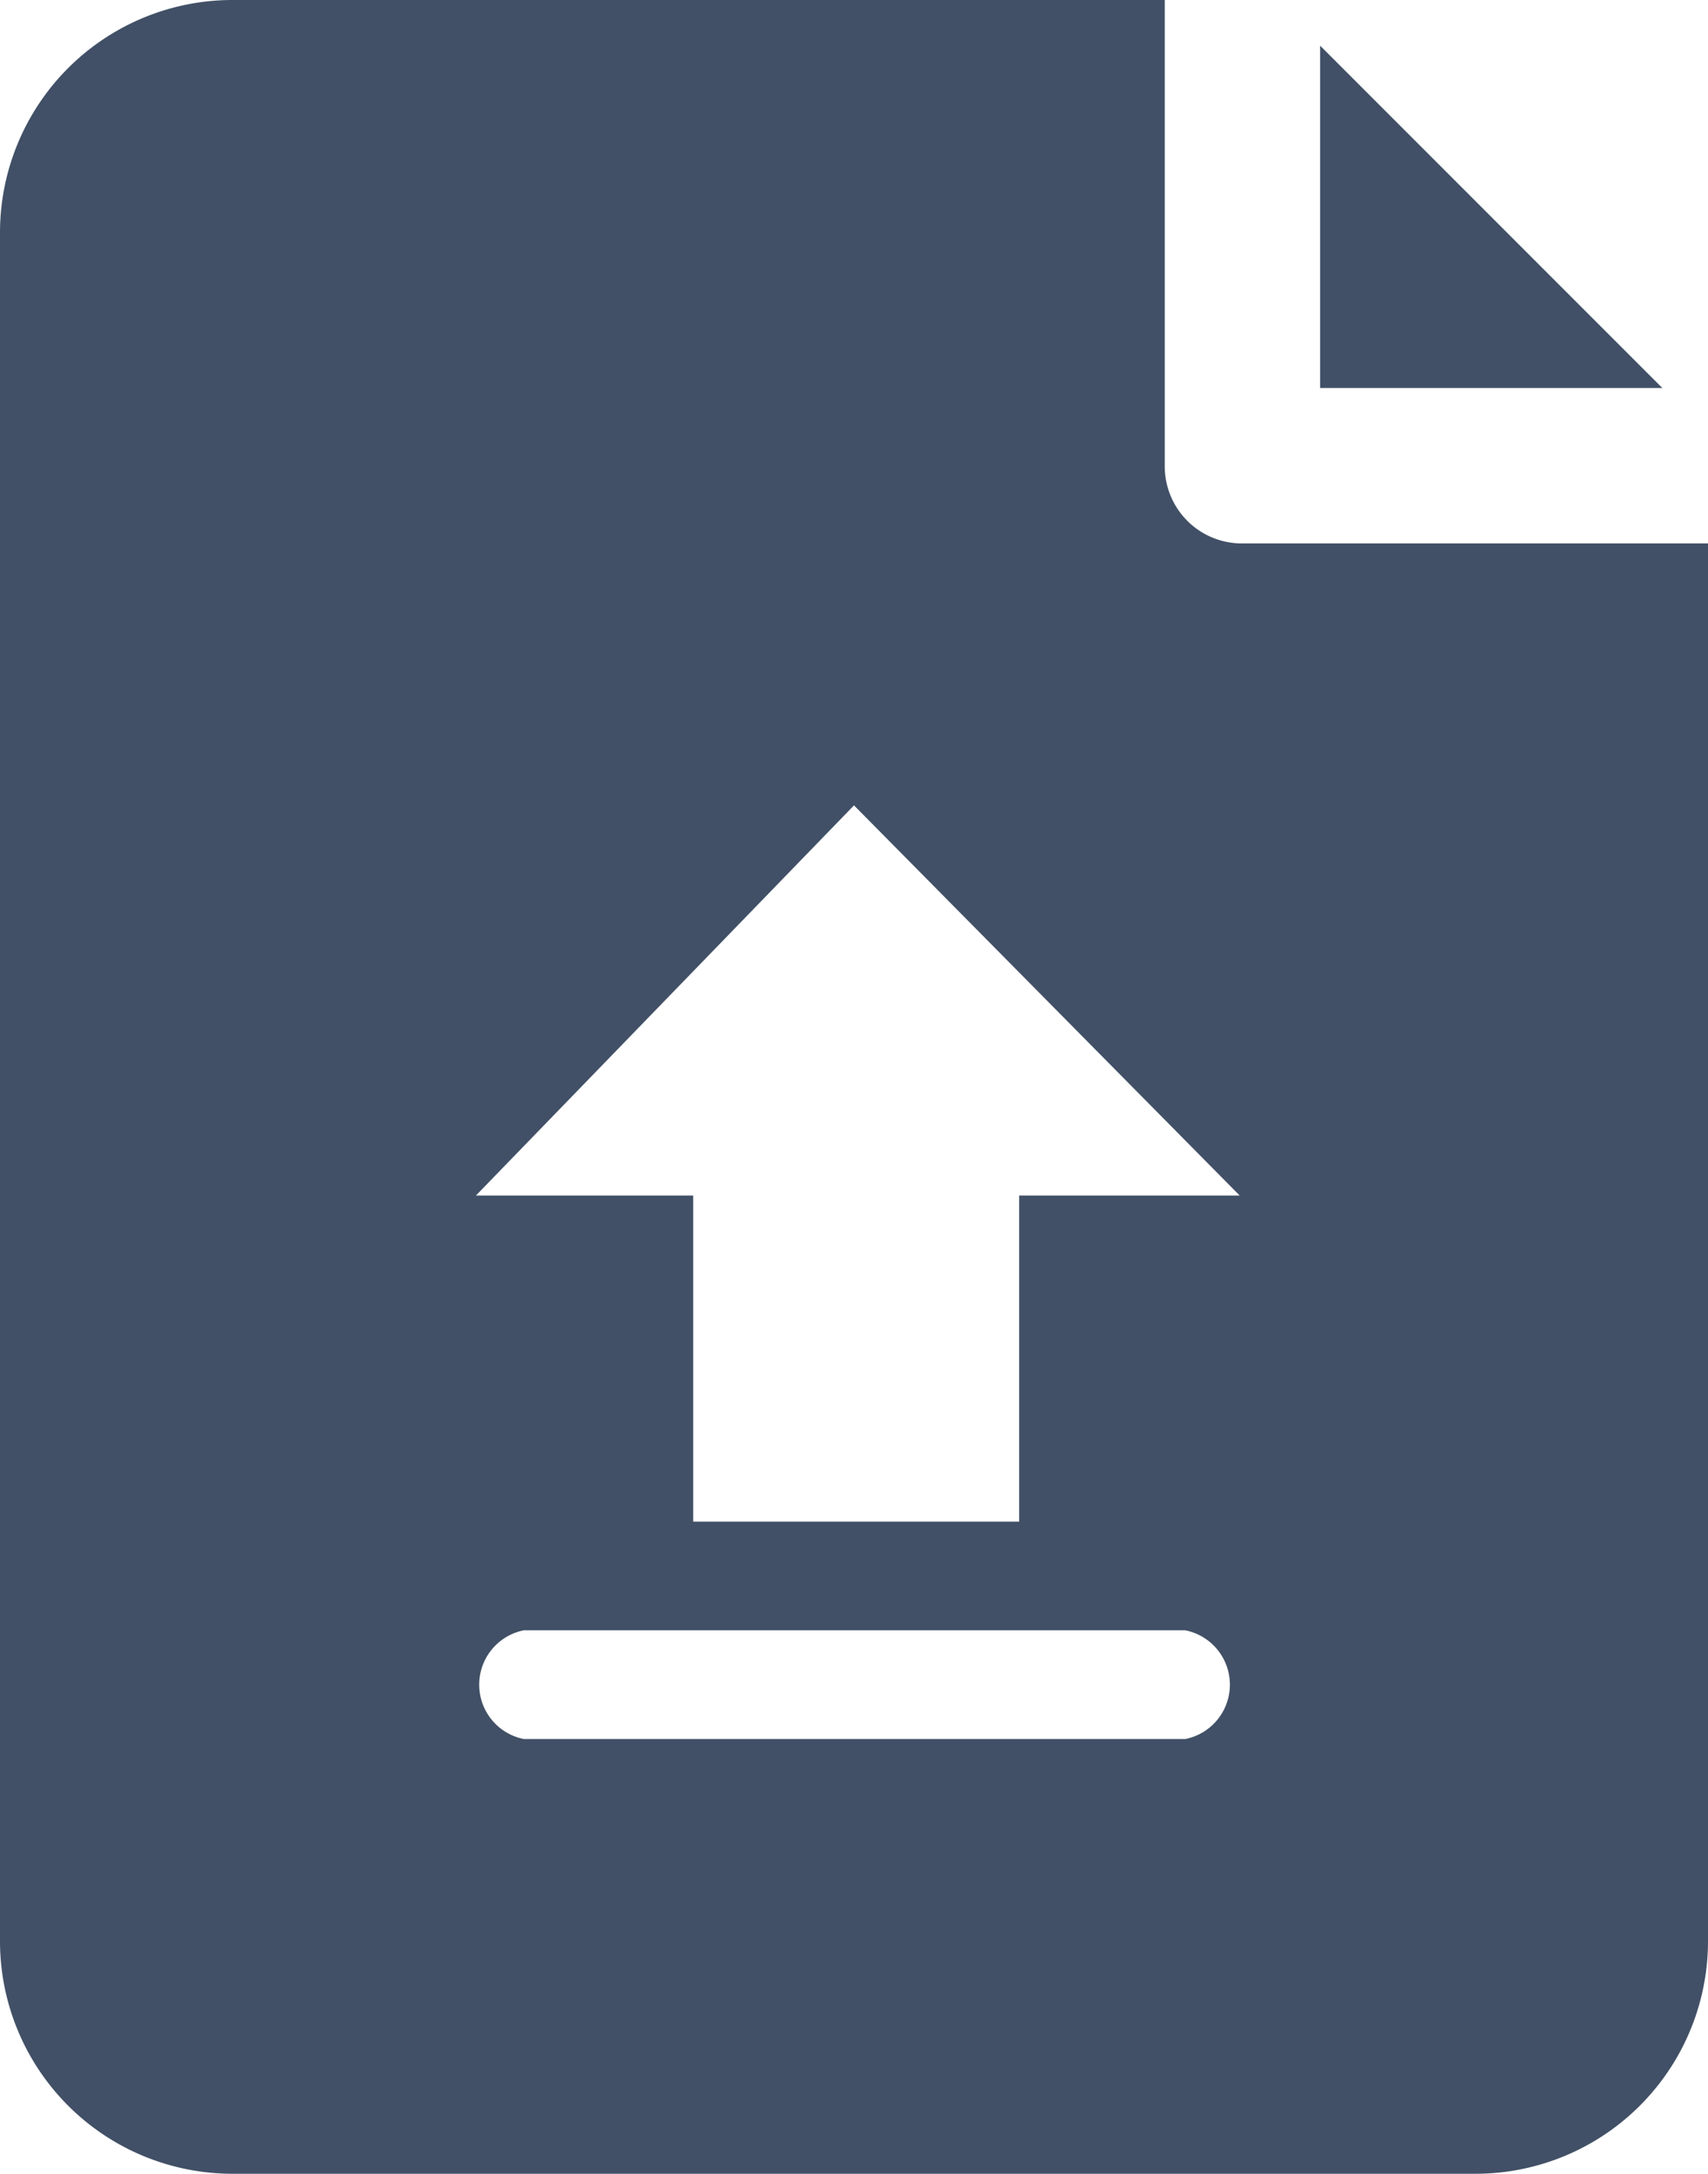<svg xmlns="http://www.w3.org/2000/svg" viewBox="0 0 15.72 20"><defs><style>.cls-1{fill:#415066;}</style></defs><title>update-ic</title><g id="Layer_2" data-name="Layer 2"><g id="Layer_1-2" data-name="Layer 1"><path class="cls-1" d="M11.43,5a.71.71,0,0,1-.71-.71V0H2.15A2.14,2.14,0,0,0,0,2.14V17.86A2.14,2.14,0,0,0,2.15,20H13.57a2.14,2.14,0,0,0,2.15-2.14V5Zm-.52,11H4.82a.51.51,0,0,1,0-1h6.09a.51.51,0,0,1,0,1ZM9.38,11v3h-3V11h-2L7.86,7.41,11.41,11Z"/><polygon class="cls-1" points="12.15 0.42 12.15 3.57 15.3 3.57 12.15 0.42"/></g></g></svg>